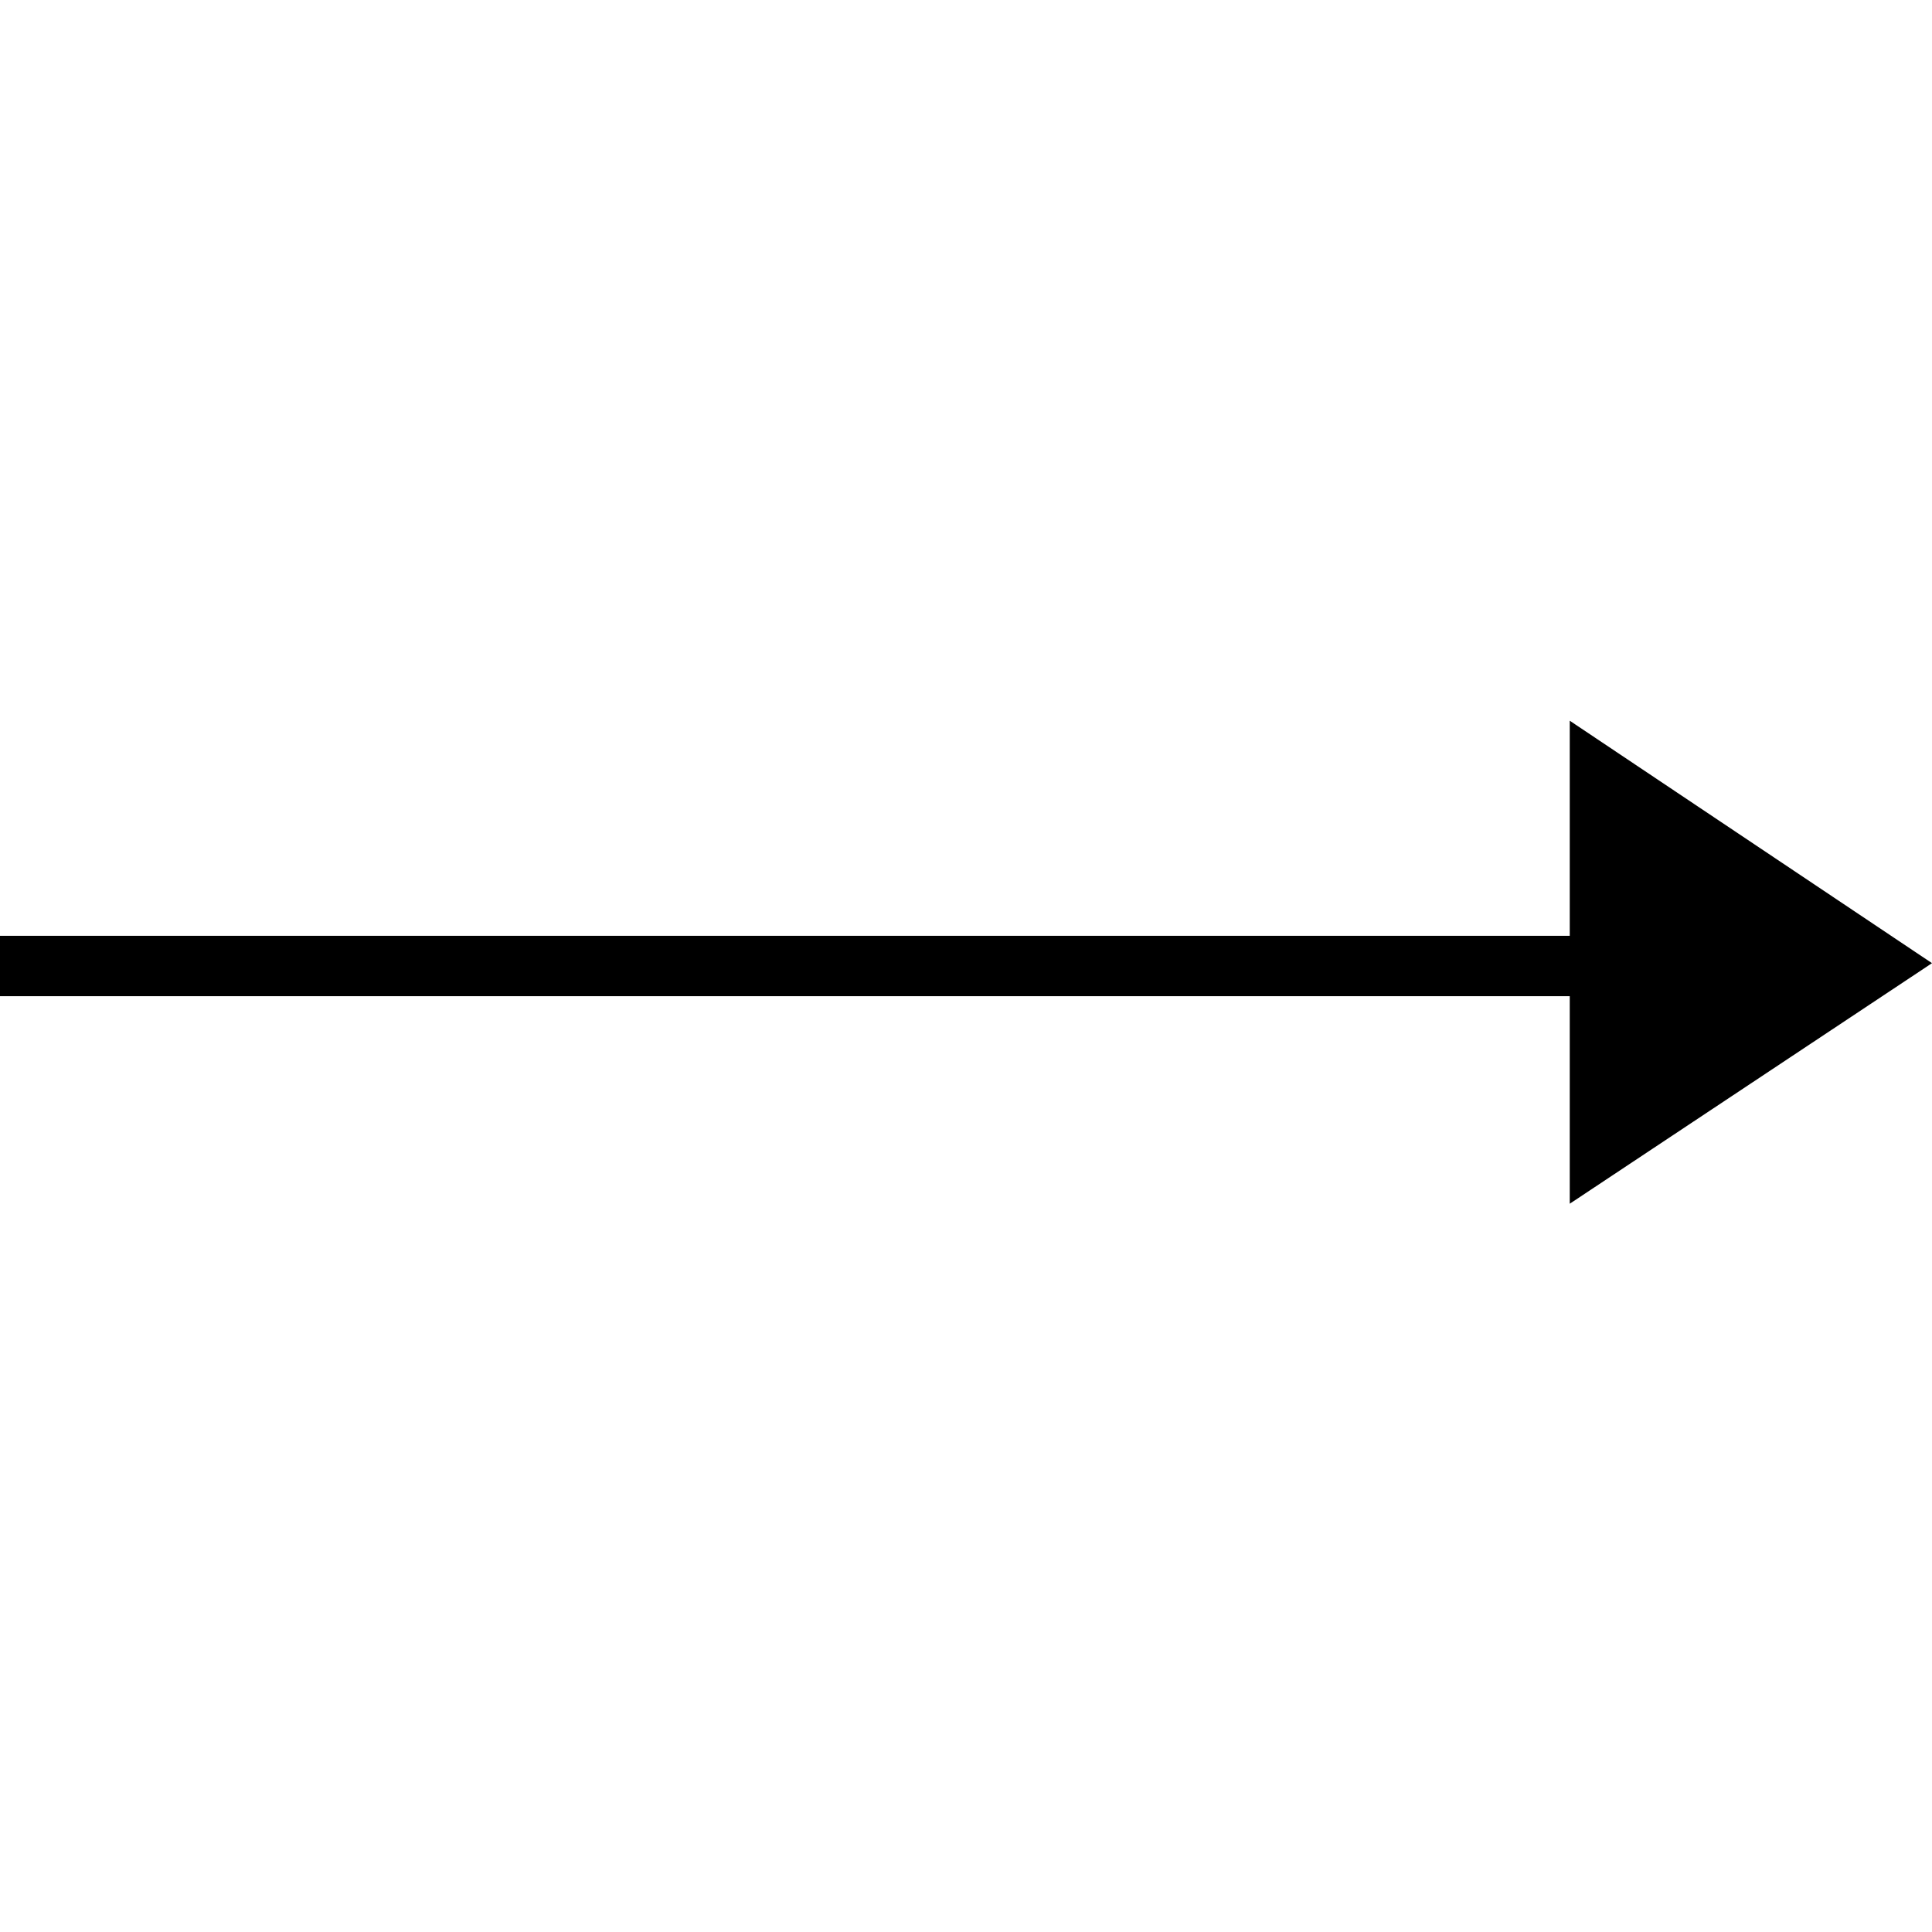 <?xml version="1.0" encoding="UTF-8"?>
<svg width="1024px" height="1024px" viewBox="0 0 1024 1024" version="1.1" xmlns="http://www.w3.org/2000/svg" xmlns:xlink="http://www.w3.org/1999/xlink">
    <!-- Generator: Sketch 55.2 (78181) - https://sketchapp.com -->
    <title>f3102</title>
    <desc>Created with Sketch.</desc>
    <g id="f3102" stroke="none" stroke-width="1" fill="none" fill-rule="evenodd">
        <g id="Group"></g>
        <polygon id="Path" fill="#000000" points="832 528 0 528 0 496 832 496 832 382 1024 510.5 832 638"></polygon>
    </g>
</svg>